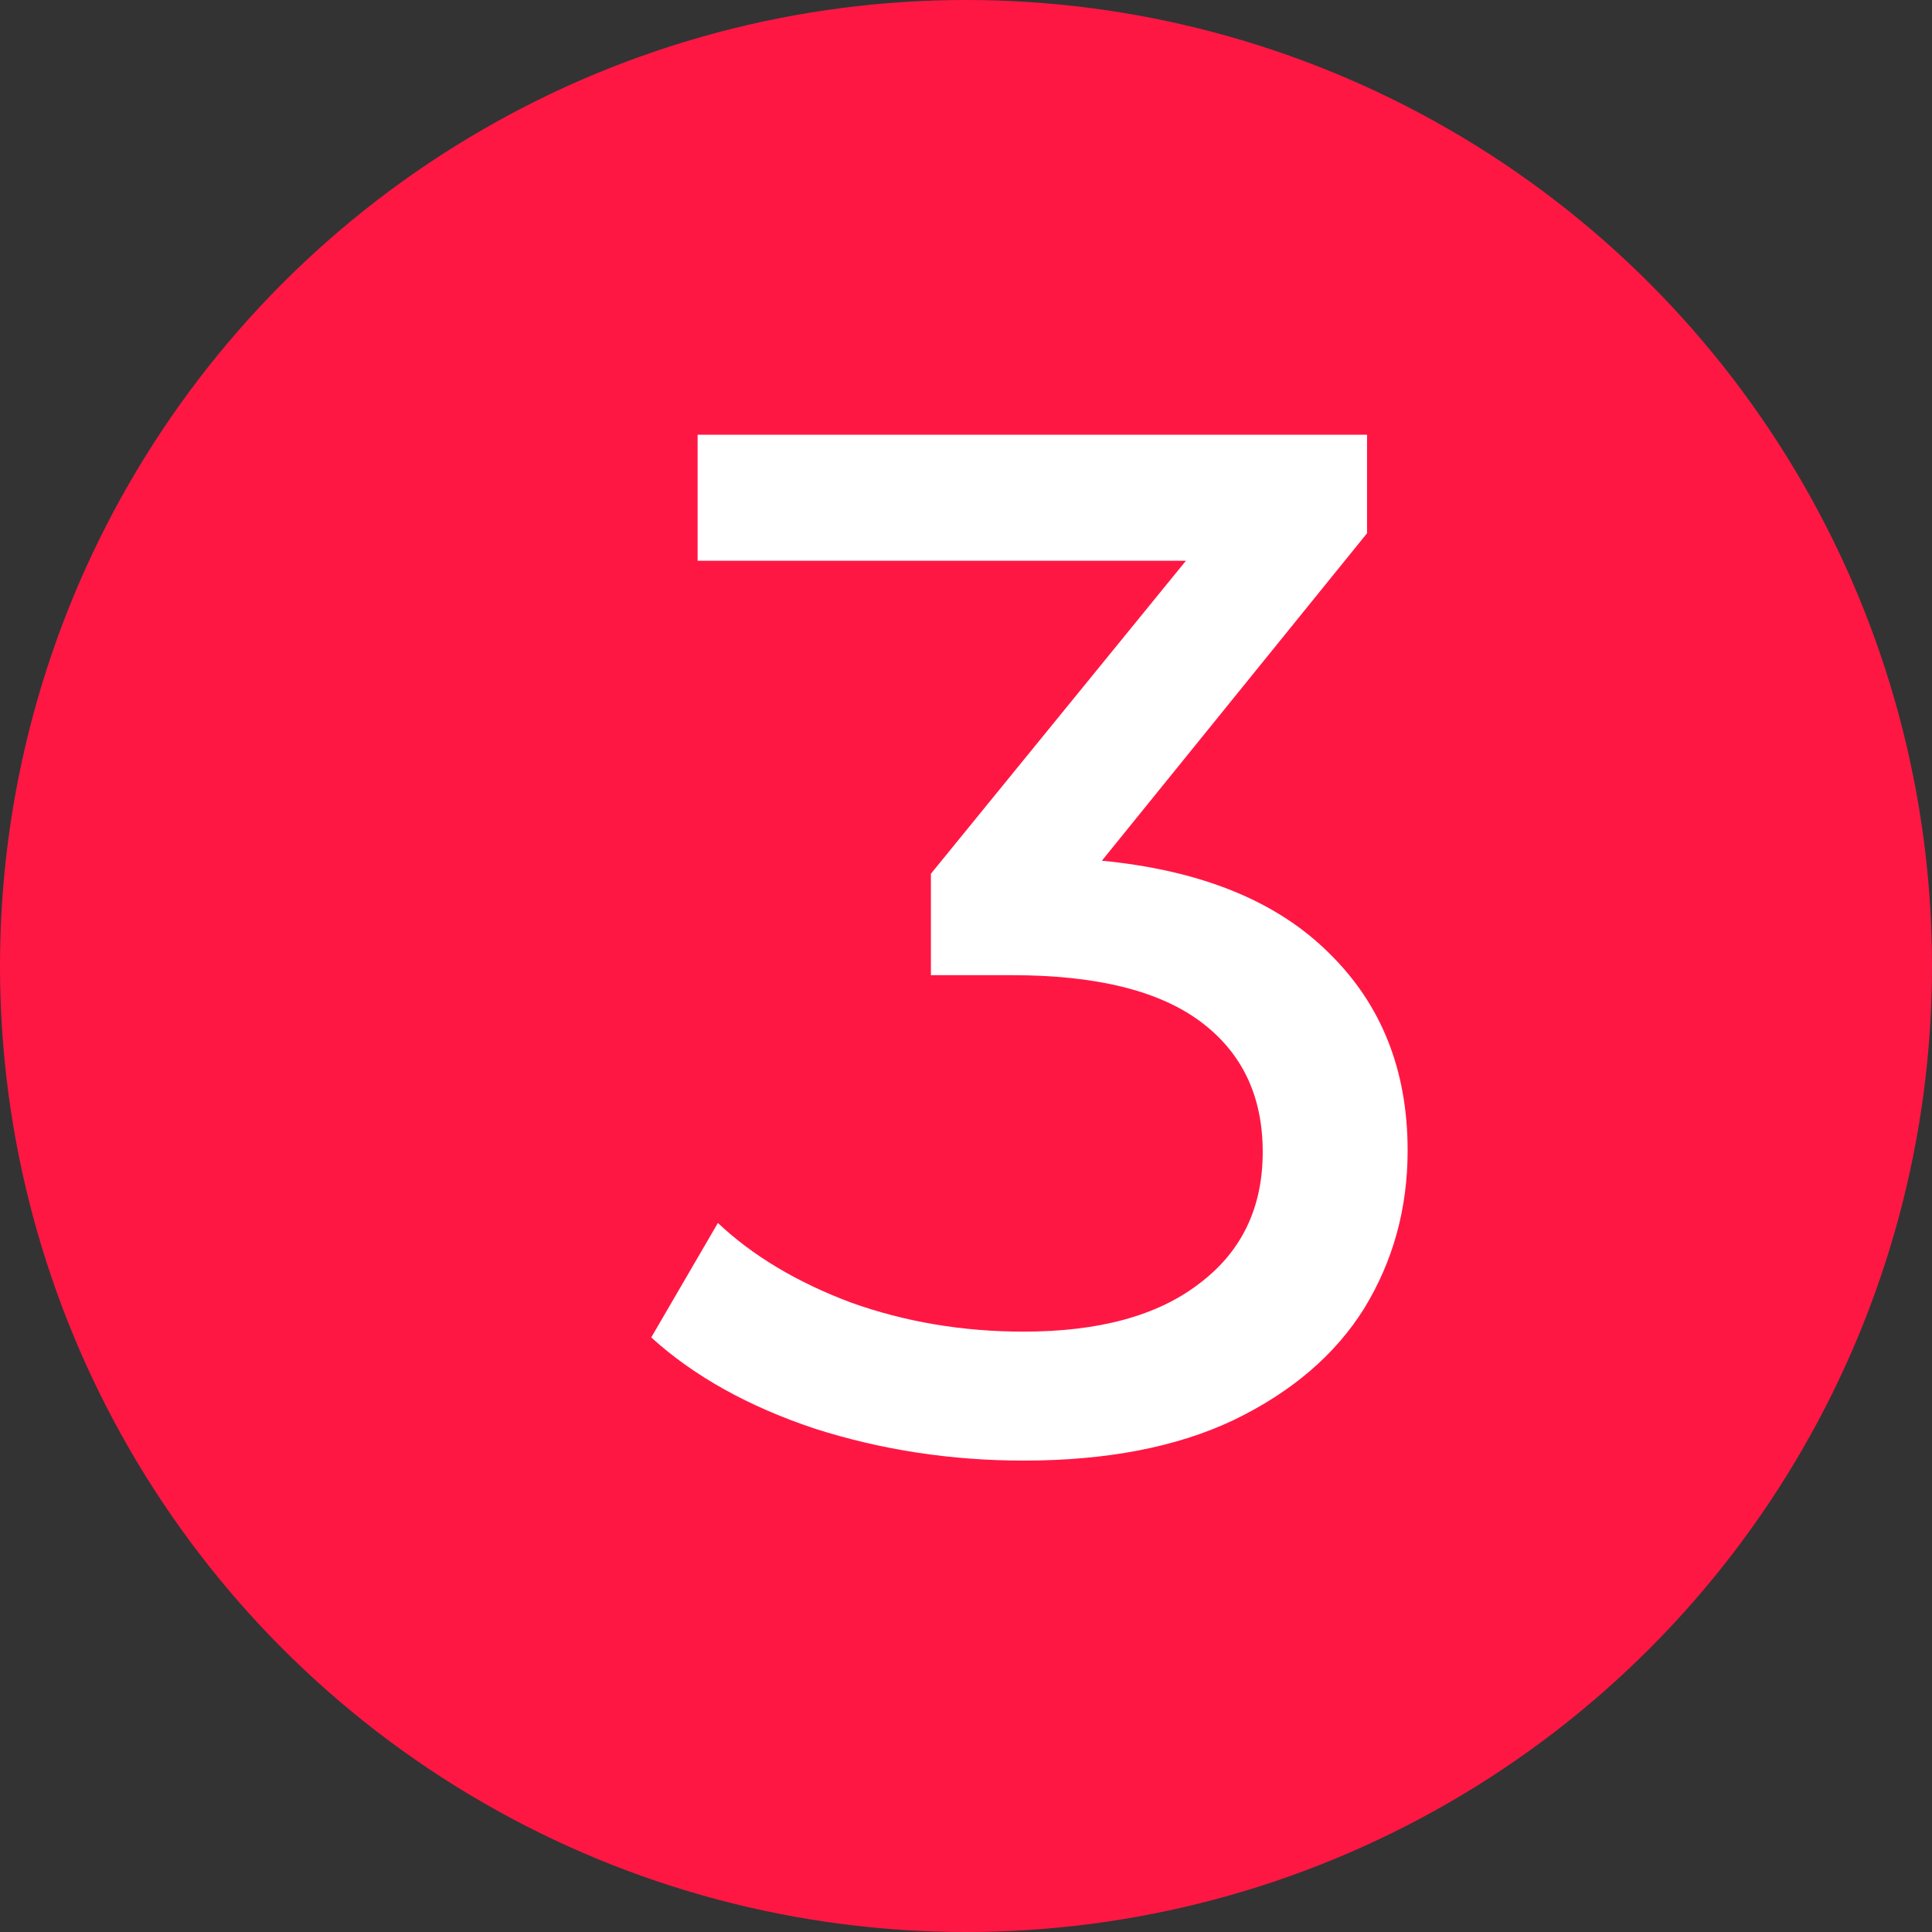 <svg width="12" height="12" viewBox="0 0 12 12" fill="none" xmlns="http://www.w3.org/2000/svg">
<rect x="0" y="0" width="12" height="12" fill="#333333" stroke="none"/>
<circle cx="6" cy="6" r="6" fill="#FF1744"/>
<path d="M6.844 5.346C7.462 5.406 7.933 5.598 8.257 5.922C8.581 6.24 8.743 6.648 8.743 7.146C8.743 7.506 8.653 7.833 8.473 8.127C8.293 8.415 8.023 8.646 7.663 8.82C7.309 8.988 6.874 9.072 6.358 9.072C5.908 9.072 5.476 9.006 5.062 8.874C4.648 8.736 4.309 8.547 4.045 8.307L4.459 7.596C4.675 7.8 4.951 7.965 5.287 8.091C5.623 8.211 5.98 8.271 6.358 8.271C6.826 8.271 7.189 8.172 7.447 7.974C7.711 7.776 7.843 7.503 7.843 7.155C7.843 6.807 7.714 6.537 7.456 6.345C7.198 6.153 6.808 6.057 6.286 6.057H5.782V5.427L7.366 3.483H4.333V2.7H8.491V3.312L6.844 5.346Z" fill="white"/>
</svg>
